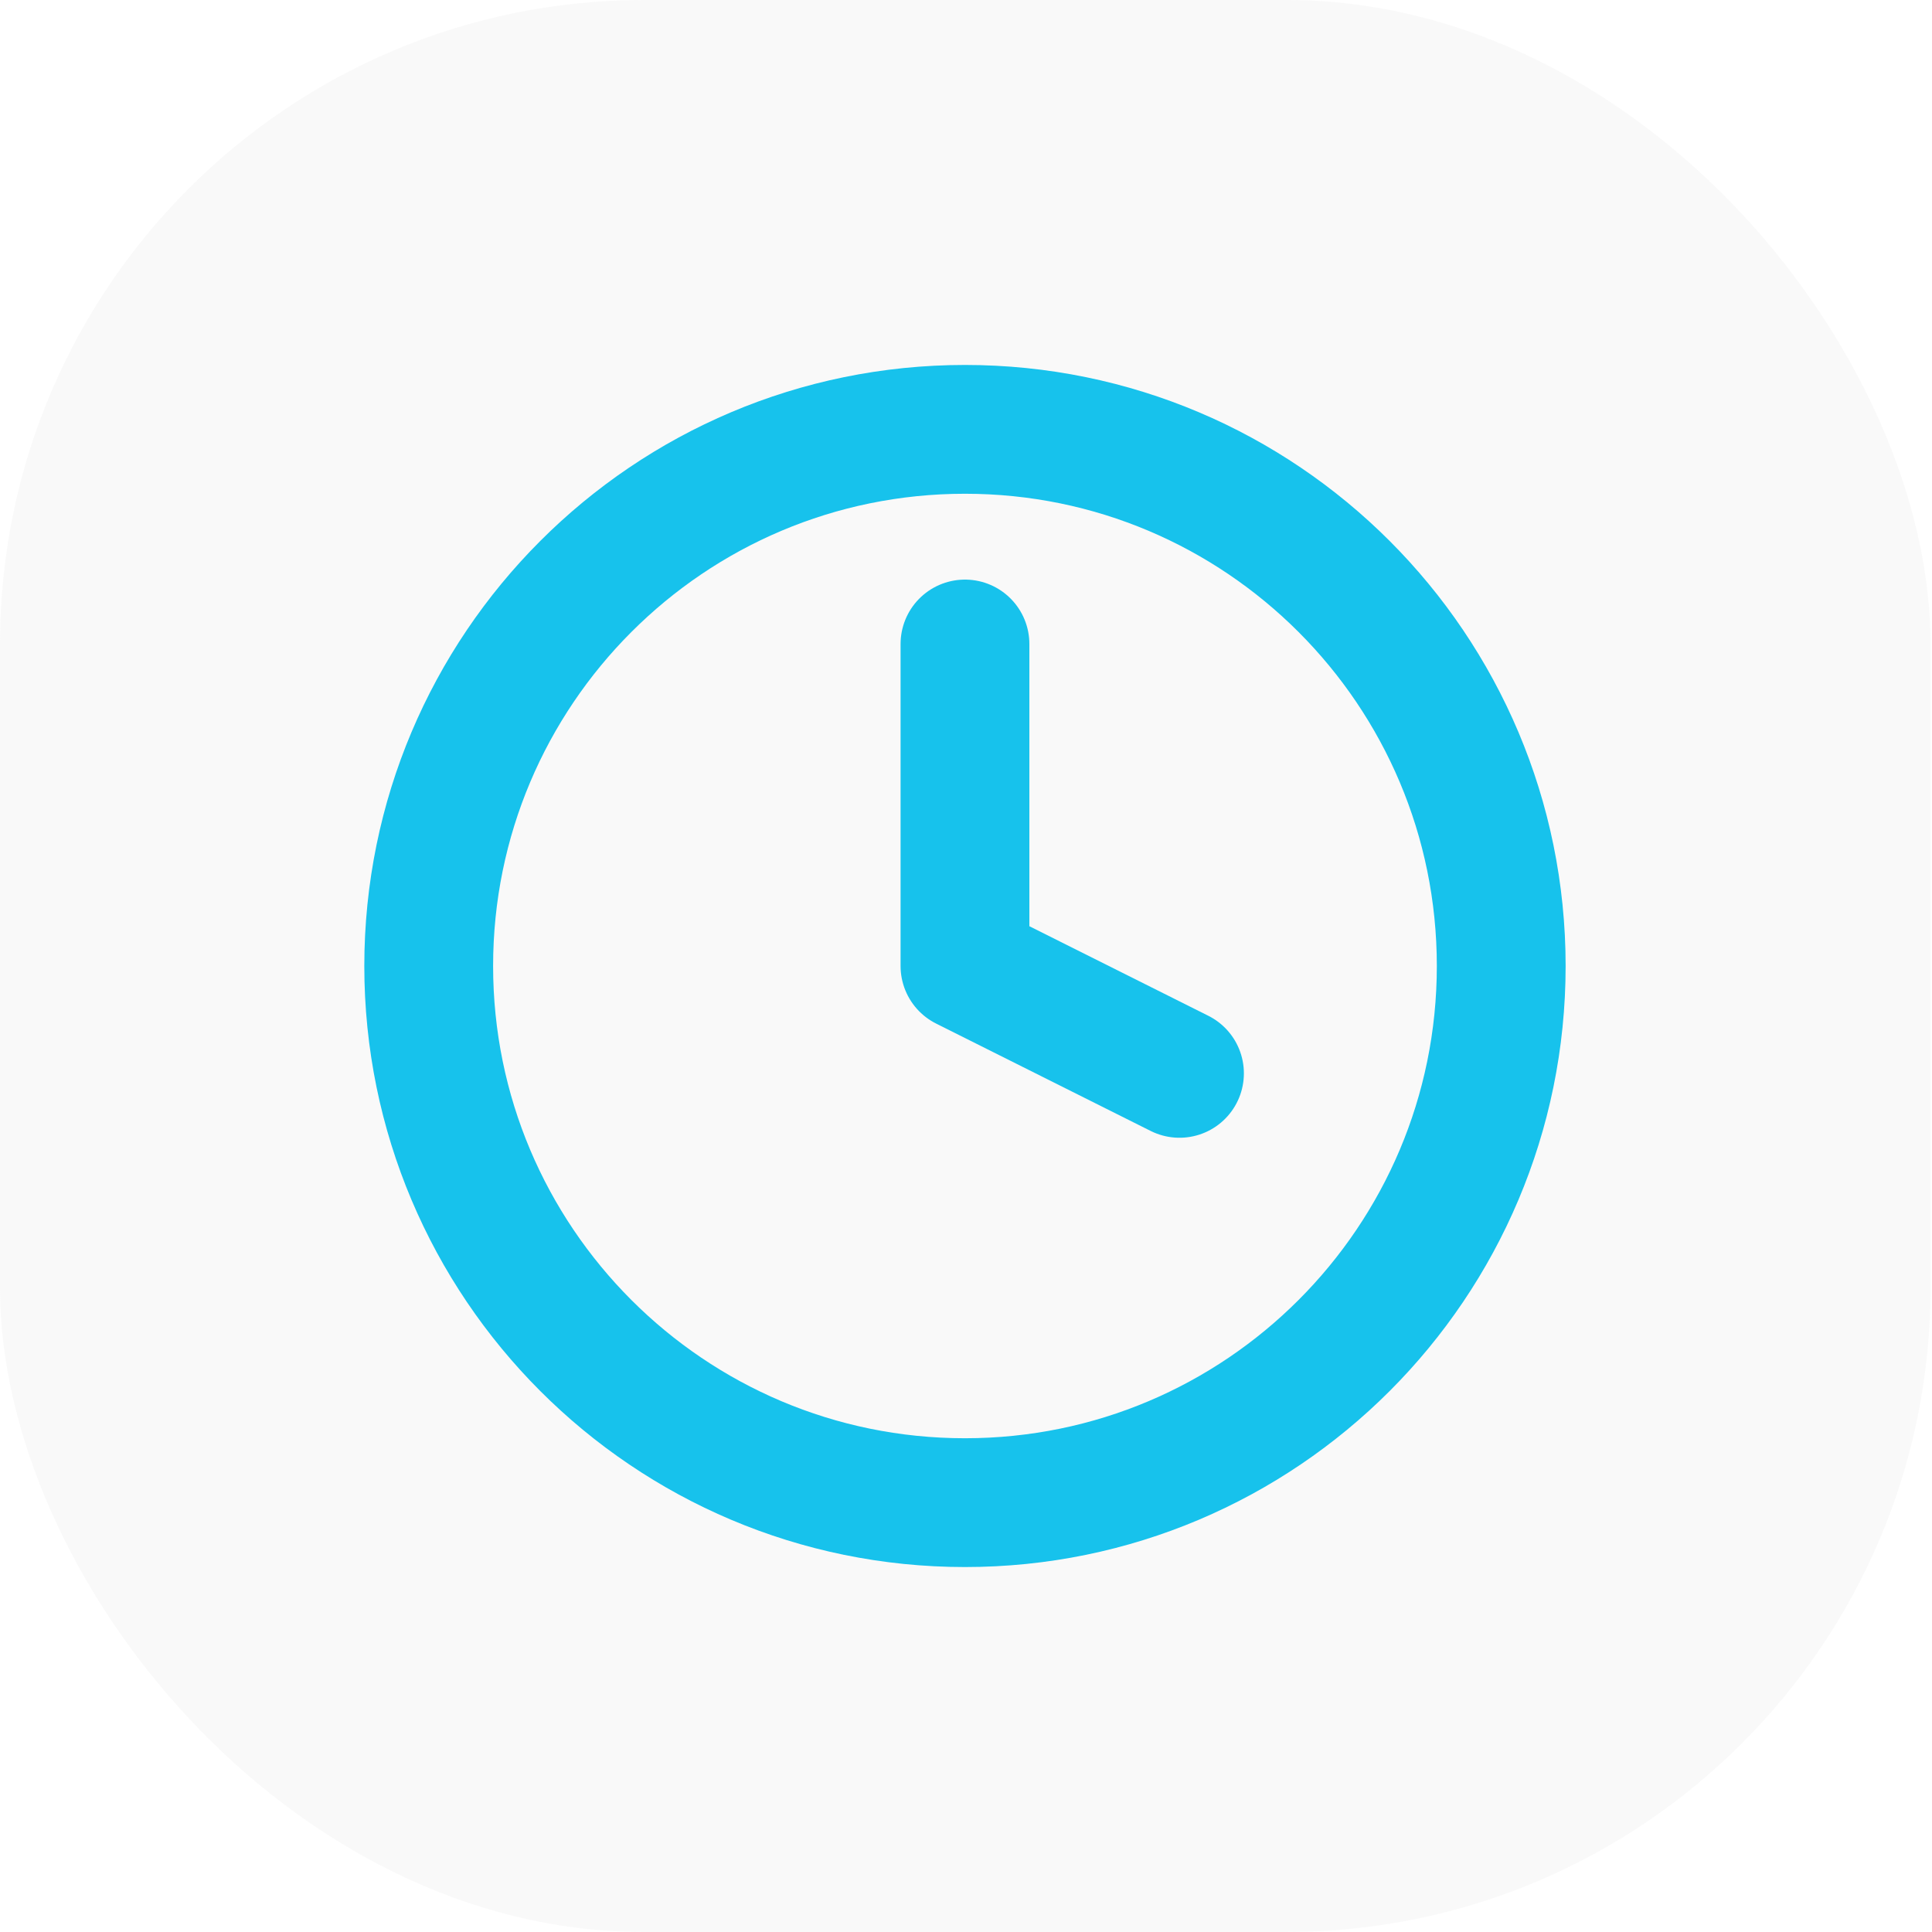 <svg width="30" height="30" viewBox="0 0 30 30" fill="none" xmlns="http://www.w3.org/2000/svg">
<rect width="29.977" height="30" rx="10" fill="#C4C4C4" fill-opacity="0.1"/>
<g clip-path="url(#clip0_3_12860)">
<path d="M14.984 23.333C19.583 23.333 23.311 19.602 23.311 15C23.311 10.398 19.583 6.667 14.984 6.667C10.385 6.667 6.657 10.398 6.657 15C6.657 19.602 10.385 23.333 14.984 23.333Z" stroke="#17C2EC" stroke-width="2" stroke-linecap="round" stroke-linejoin="round"/>
<path d="M14.984 10V15L18.315 16.667" stroke="#17C2EC" stroke-width="2" stroke-linecap="round" stroke-linejoin="round"/>
</g>
<defs>
<clipPath id="clip0_3_12860">
<rect width="19.985" height="20" fill="white" transform="translate(4.992 5)"/>
</clipPath>
</defs>
</svg>
